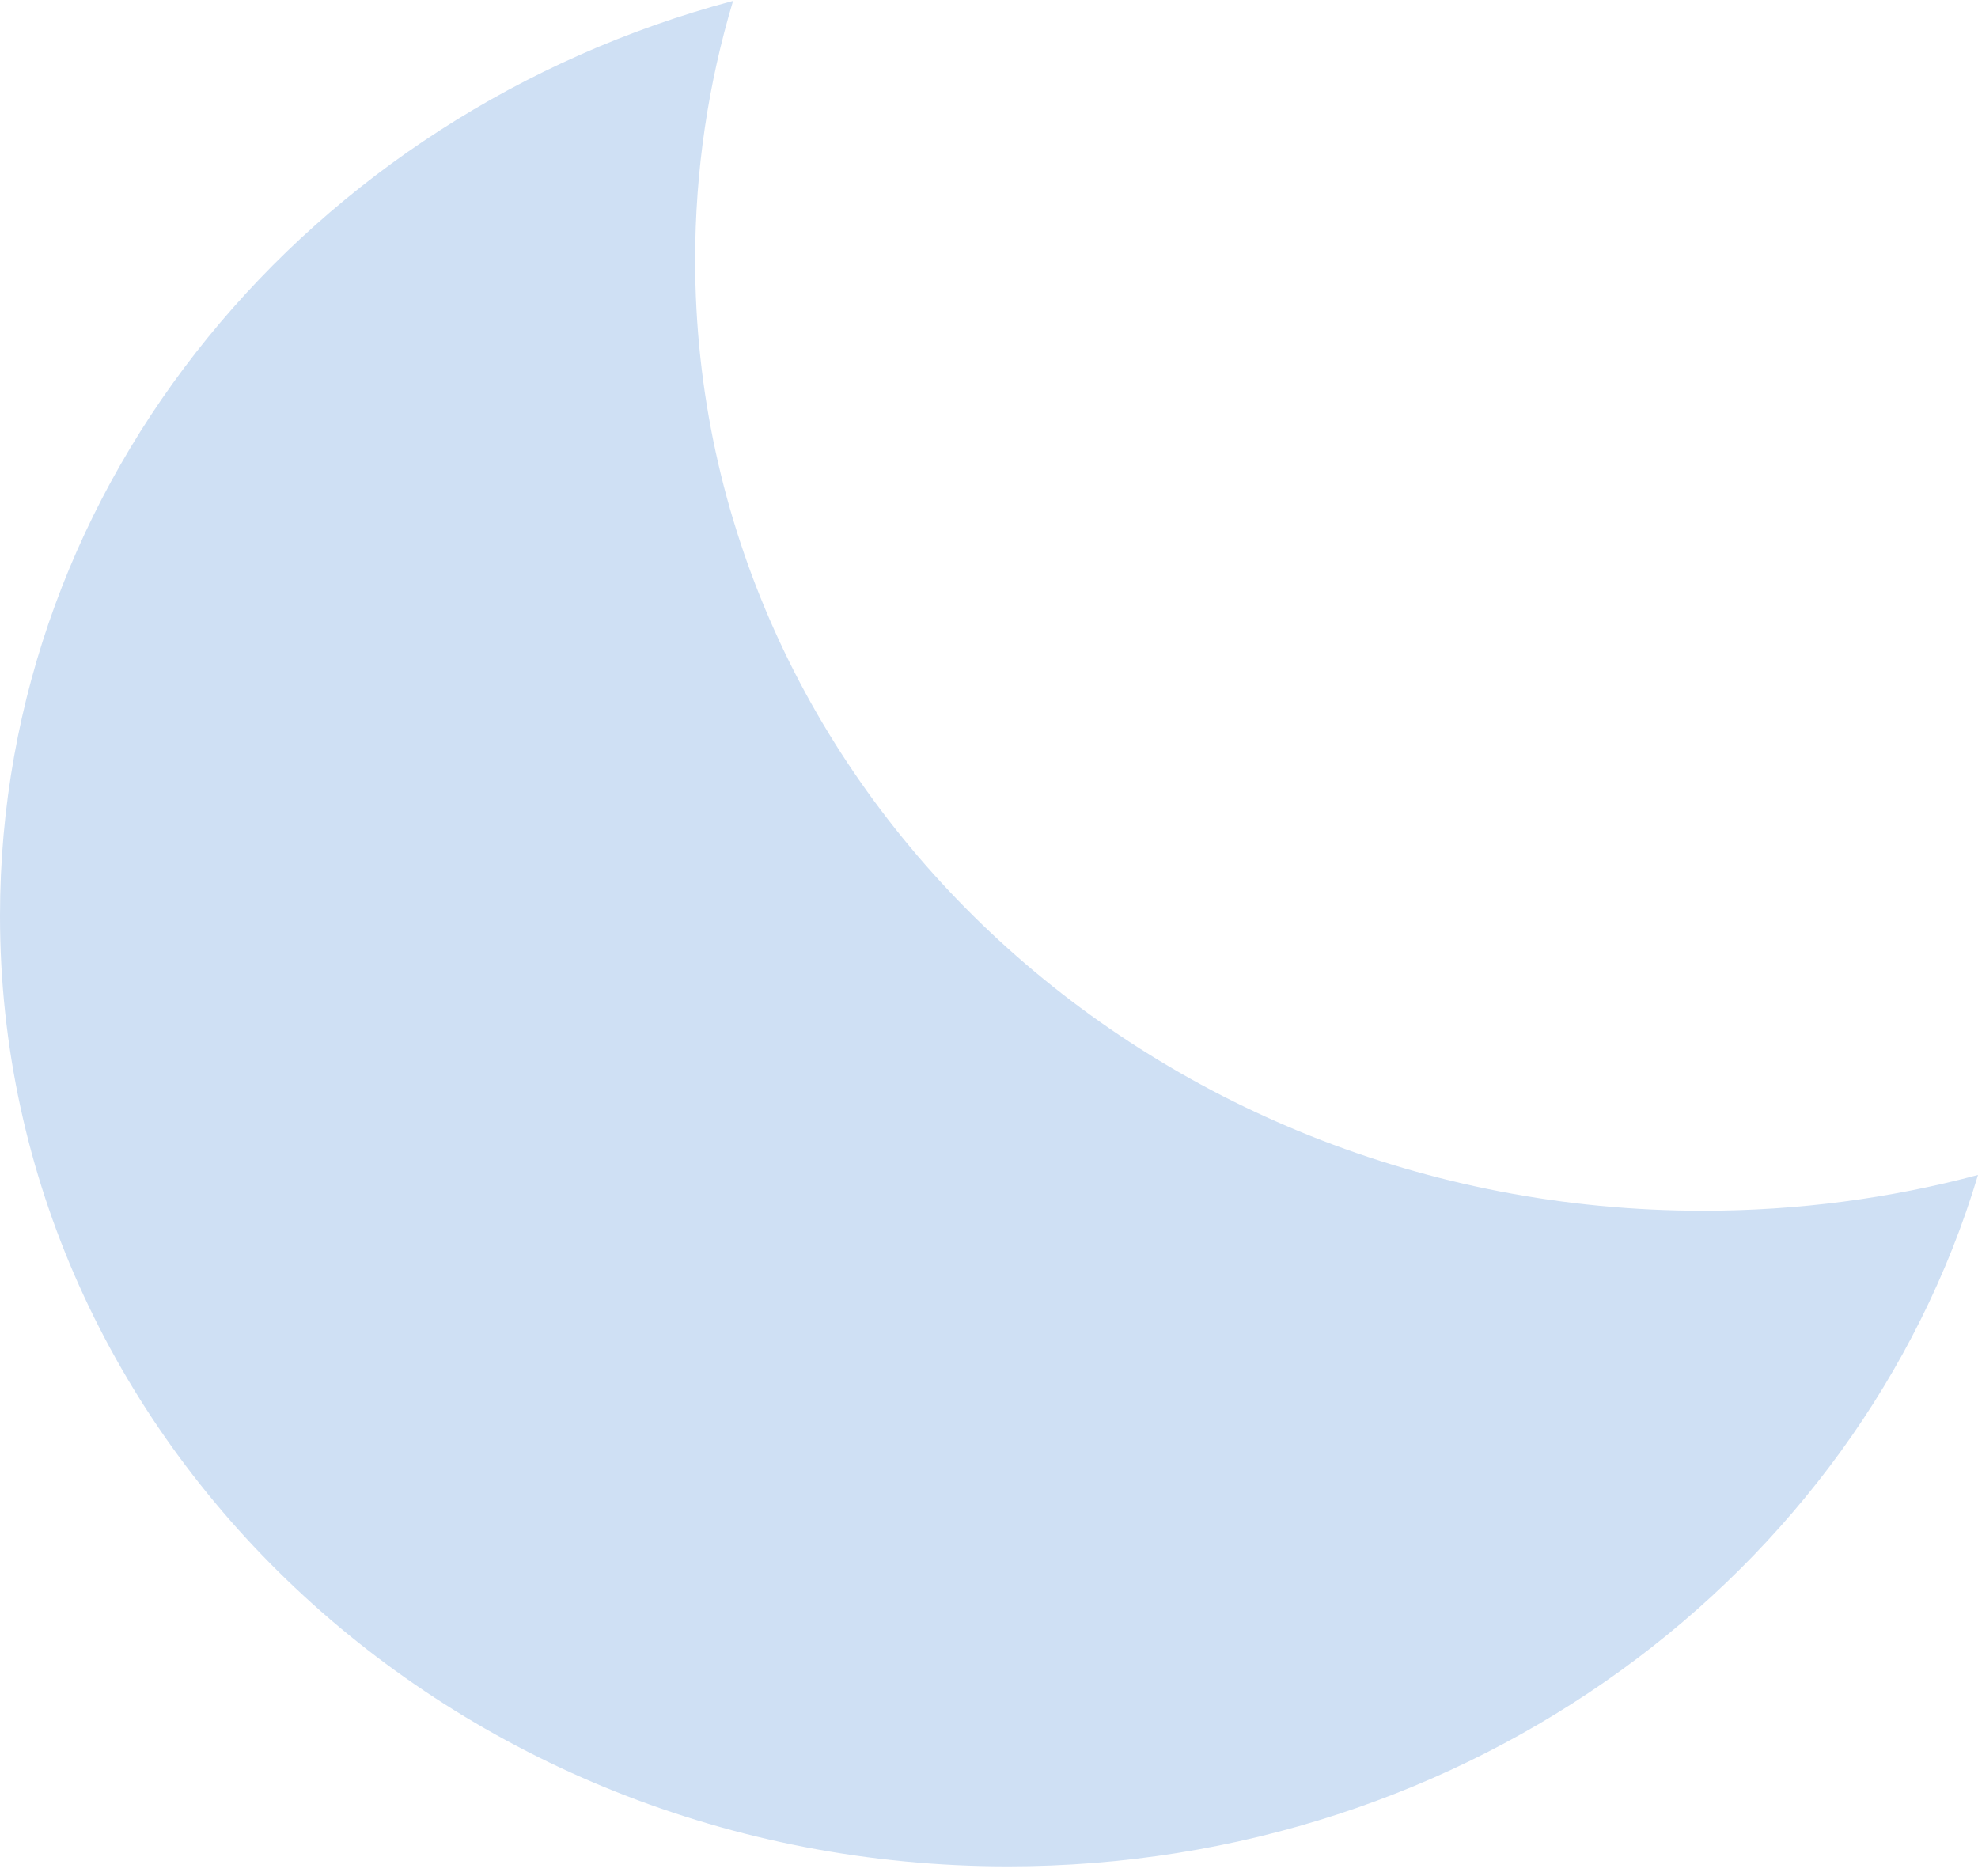 <svg width="116" height="110" viewBox="0 0 116 110" fill="none" xmlns="http://www.w3.org/2000/svg">
<path fill-rule="evenodd" clip-rule="evenodd" d="M116 68.903C110.875 70.27 105.468 71.002 99.879 71.002C67.232 71.002 40.767 46.043 40.767 15.254C40.767 9.984 41.542 4.885 42.991 0.052C18.18 6.67 0 28.184 0 53.702C0 84.49 26.465 109.449 59.112 109.449C86.171 109.449 108.983 92.303 116 68.903Z" fill="#CFE0F4"/>
</svg>
